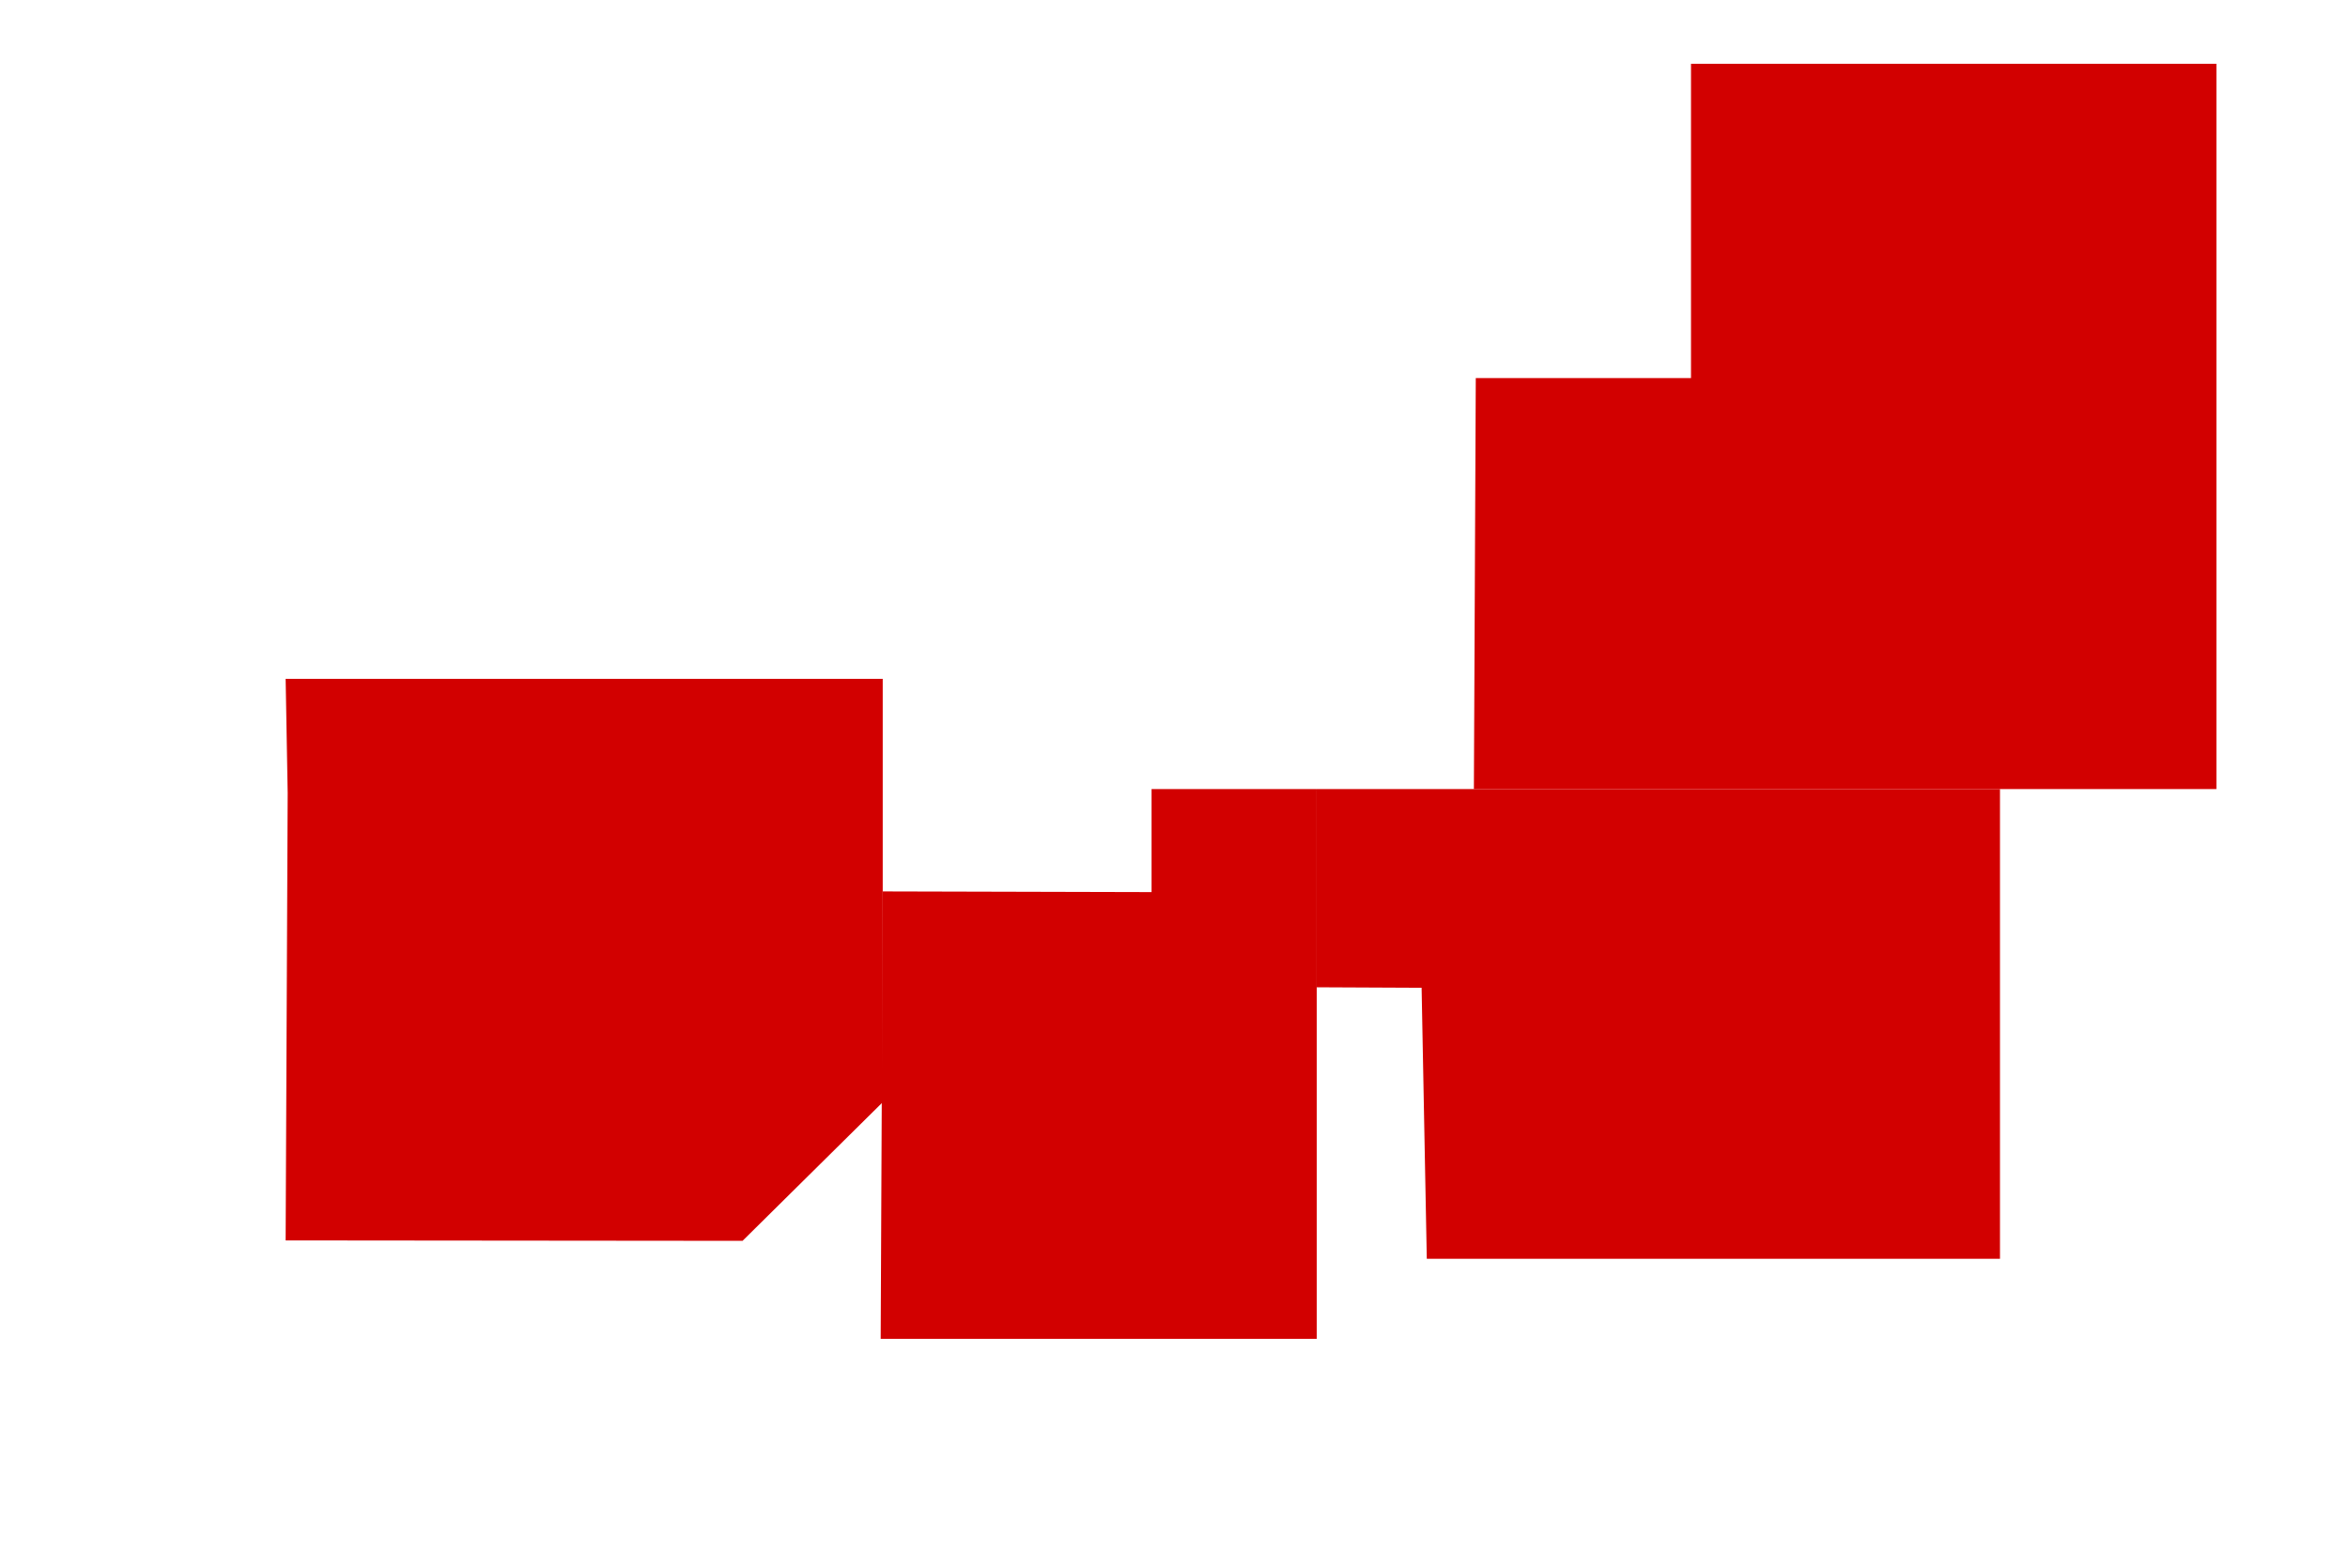 <?xml version="1.0" encoding="UTF-8"?>
<!DOCTYPE svg PUBLIC "-//W3C//DTD SVG 1.1//EN" "http://www.w3.org/Graphics/SVG/1.1/DTD/svg11.dtd">
<svg version="1.1" xmlns="http://www.w3.org/2000/svg" xmlns:xlink="http://www.w3.org/1999/xlink" x="0" y="0" width="1150" height="768" viewBox="0, 0, 1150, 768">
  <g id="workspaces" transform="translate(0, 0)">
    <path d="M432.341,436.727 L564.008,437.061 L564.008,386.584 L644.901,386.584 L644.901,655.917 L431.341,655.917 L432.341,436.727 z" fill="#D20000" id="1"/>
    <path d="M696.273,483.935 L644.901,483.691 L644.901,386.584 L979.549,386.584 L979.549,616.717 L698.813,616.717 L696.273,483.935 z" fill="#D20000" id="2"/>
    <path d="M722.808,185.217 L828.216,185.217 L828.216,31.251 L1085.549,31.251 L1085.549,386.584 L721.88,386.584 L722.808,185.217 z" fill="#D20000" id="3"/>
    <path d="M140.901,388.518 L139.901,332.584 L432.341,332.584 L432.341,539.994 L363.684,607.917 L139.901,607.708 L140.901,388.518 z" fill="#D20000" id="4"/>
  </g>
</svg>

